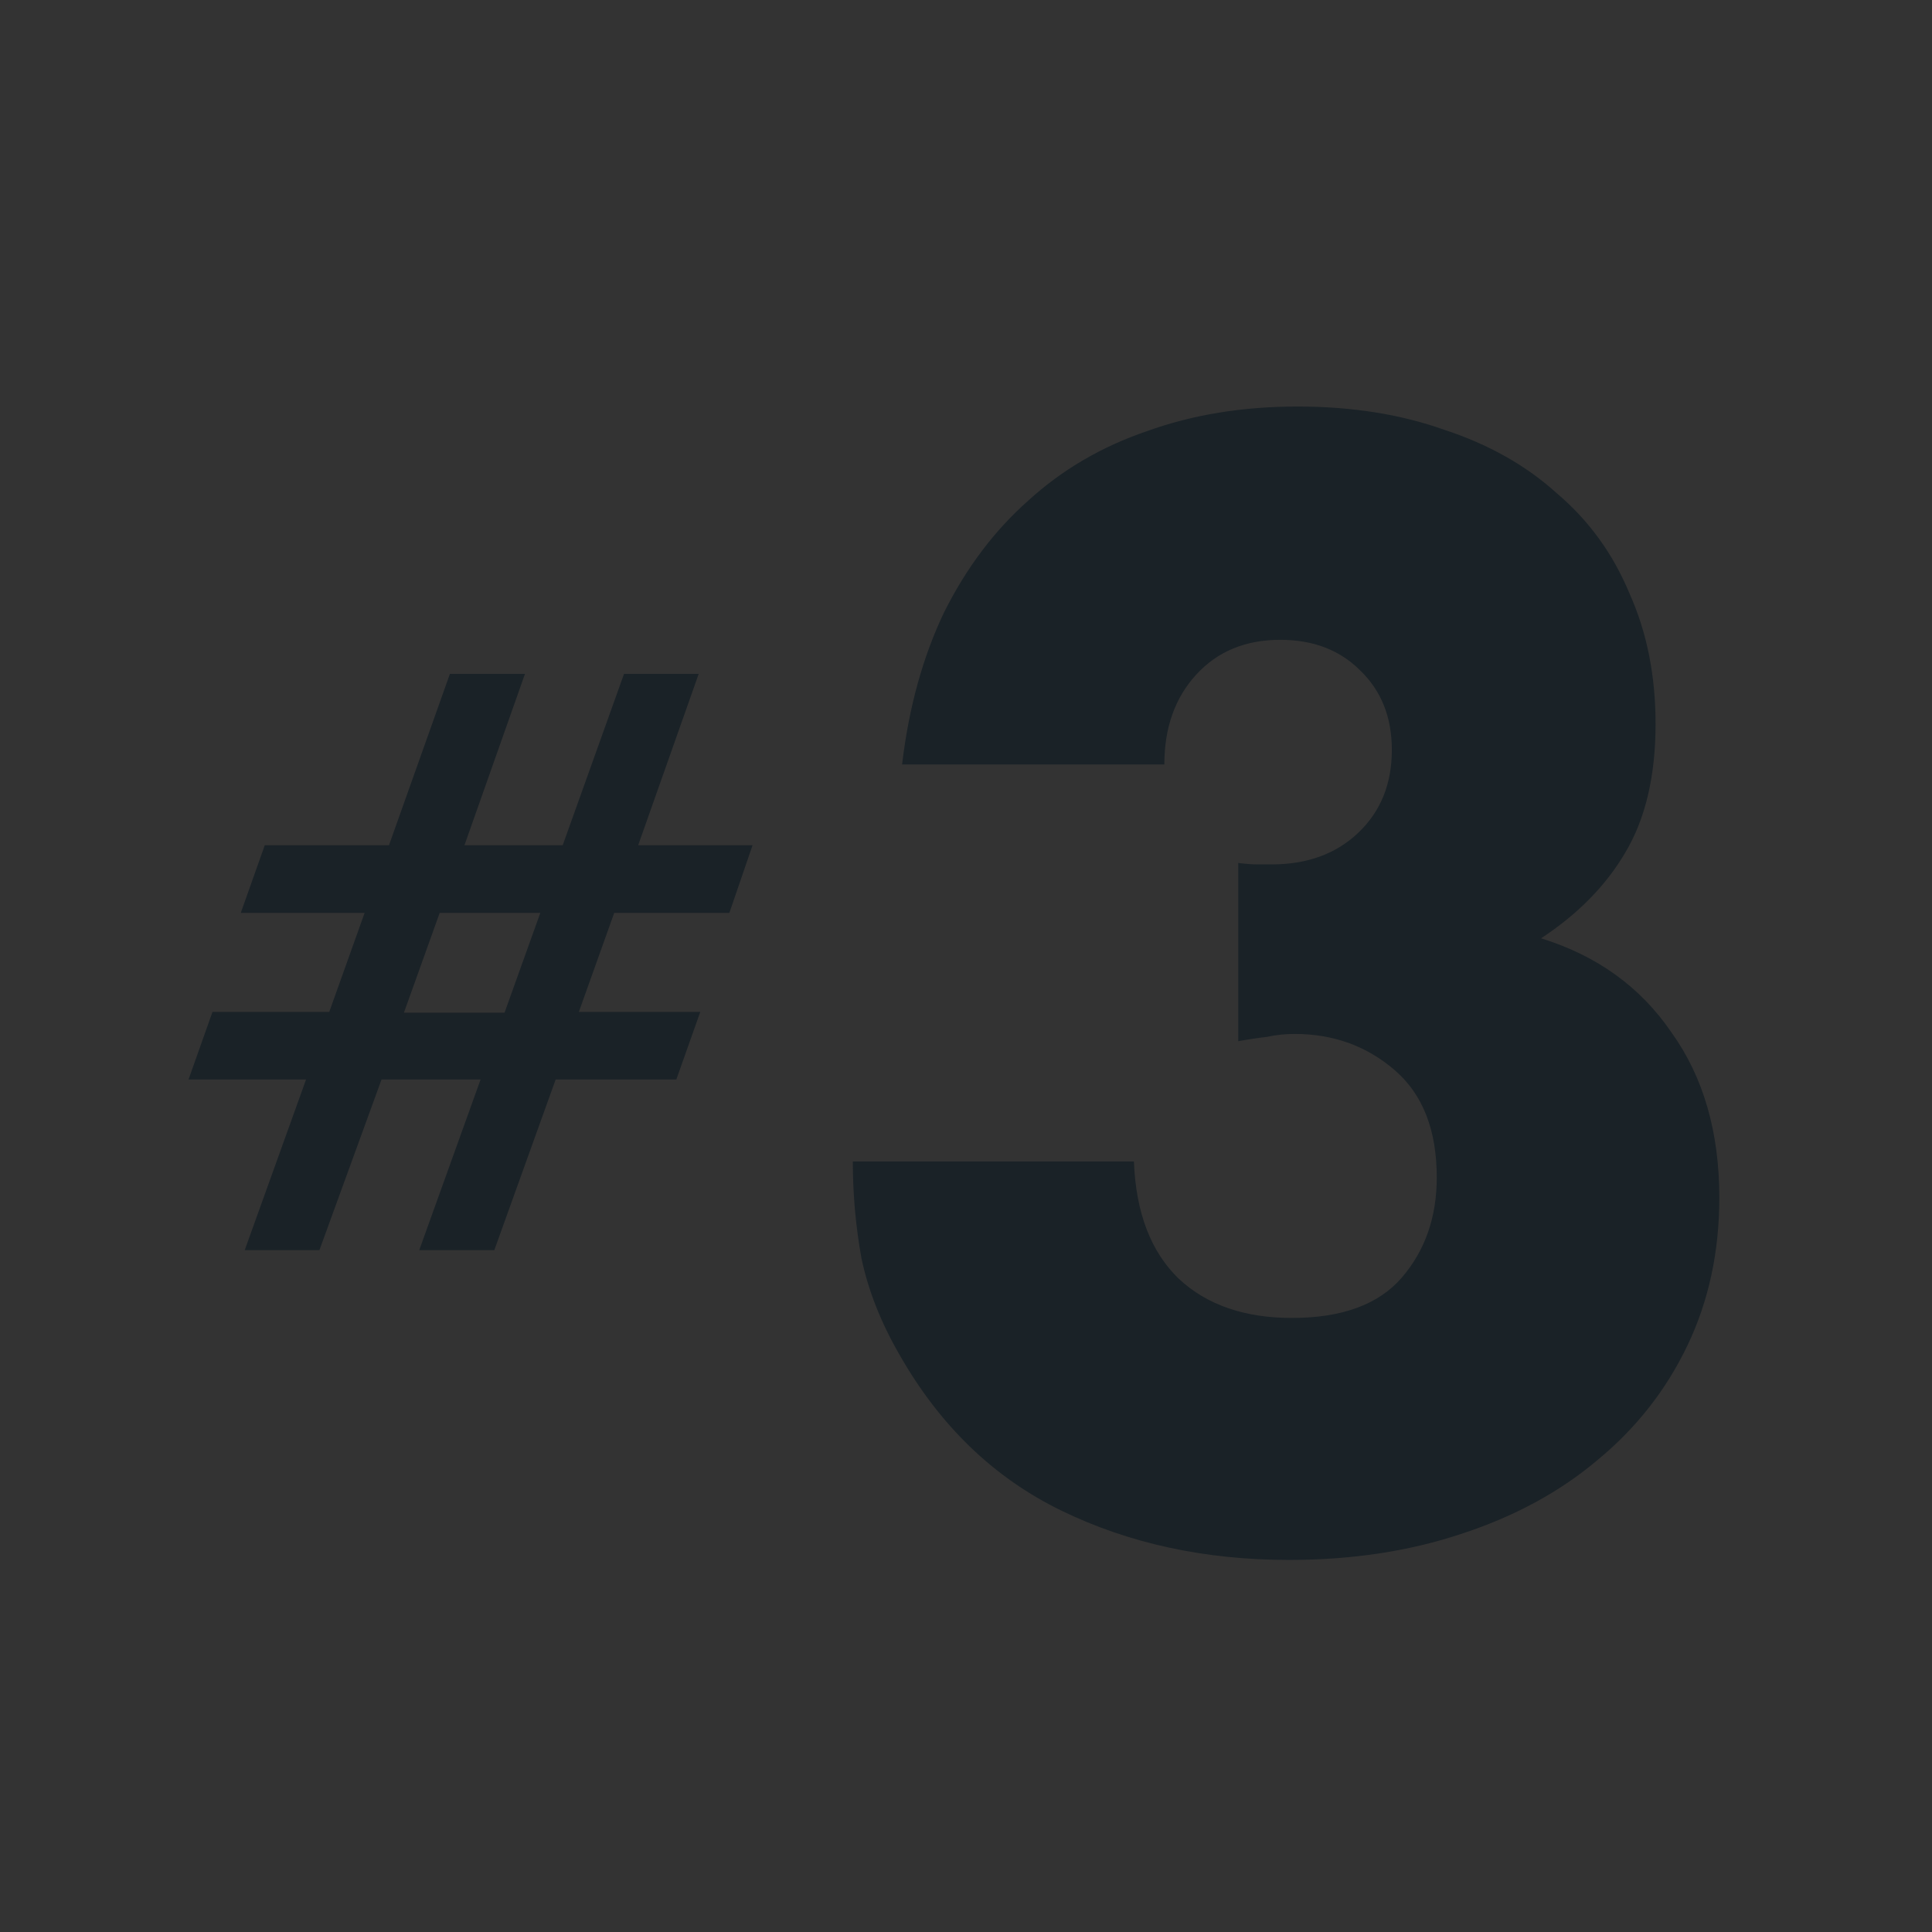 <svg
xmlns="http://www.w3.org/2000/svg"
xmlns:xlink="http://www.w3.org/1999/xlink"
width="48"
height="48"
viewBox="0 0 48 48">
  <rect x="0" y="0" width="48" height="48" fill="#333333" stroke="none"/>
  <defs>
    <symbol id="Icon-three">
        
<path d="M30.764 21.44C30.956 21.464 31.112 21.476 31.232 21.476C31.376 21.476 31.496 21.476 31.592 21.476C32.48 21.476 33.2 21.212 33.752 20.684C34.304 20.156 34.58 19.472 34.58 18.632C34.58 17.816 34.316 17.156 33.788 16.652C33.284 16.148 32.624 15.896 31.808 15.896C30.944 15.896 30.248 16.184 29.72 16.76C29.192 17.336 28.928 18.08 28.928 18.992H22.412C22.58 17.576 22.928 16.316 23.456 15.212C24.008 14.108 24.704 13.184 25.544 12.44C26.384 11.672 27.368 11.096 28.496 10.712C29.624 10.304 30.872 10.1 32.24 10.1C33.584 10.1 34.796 10.292 35.876 10.676C36.98 11.036 37.916 11.564 38.684 12.26C39.476 12.932 40.076 13.76 40.484 14.744C40.916 15.704 41.132 16.784 41.132 17.984C41.132 19.28 40.88 20.348 40.376 21.188C39.896 22.004 39.2 22.712 38.288 23.312C39.68 23.744 40.76 24.524 41.528 25.652C42.32 26.756 42.716 28.124 42.716 29.756C42.716 31.1 42.452 32.324 41.924 33.428C41.396 34.532 40.652 35.48 39.692 36.272C38.756 37.064 37.628 37.676 36.308 38.108C35.012 38.54 33.584 38.756 32.024 38.756C29.936 38.756 28.052 38.348 26.372 37.532C24.692 36.716 23.348 35.42 22.34 33.644C21.884 32.852 21.572 32.06 21.404 31.268C21.26 30.476 21.188 29.672 21.188 28.856H28.172C28.22 30.128 28.592 31.1 29.288 31.772C29.984 32.42 30.92 32.744 32.096 32.744C33.344 32.744 34.256 32.408 34.832 31.736C35.408 31.064 35.696 30.236 35.696 29.252C35.696 28.076 35.348 27.188 34.652 26.588C33.956 25.988 33.128 25.688 32.168 25.688C31.928 25.688 31.7 25.712 31.484 25.76C31.268 25.784 31.028 25.82 30.764 25.868V21.44Z"  class="" style=""/>
<path d="M10.924 22.68L10.035 25.16H12.535L13.424 22.68H10.924ZM11.178 16.742H13.043L11.539 21H13.98L15.504 16.742H17.359L15.855 21H18.697L18.121 22.68H15.26L14.381 25.141H17.398L16.803 26.82H13.805L12.281 31.059H10.416L11.94 26.82H9.479L7.936 31.059H6.08L7.604 26.82H4.684L5.279 25.141H8.18L9.059 22.68H5.982L6.578 21H9.664L11.178 16.742Z"  class="" style=""/>

    </symbol>
  </defs>
    <view id="default" viewBox="0 0 48 48"></view>
    <use data-variant="default" xlink:href="#Icon-three" x="0" y="0" fill="#1A2227" />
    <view id="primary" viewBox="0 48 48 48"></view>
    <use data-variant="primary" xlink:href="#Icon-three" x="0" y="48" fill="#FDE83C" />
    <view id="secondary" viewBox="0 96 48 48"></view>
    <use data-variant="secondary" xlink:href="#Icon-three" x="0" y="96" fill="#078942" />
    <view id="dark" viewBox="0 144 48 48"></view>
    <use data-variant="dark" xlink:href="#Icon-three" x="0" y="144" fill="#1A2227" />
    <view id="light" viewBox="0 192 48 48"></view>
    <use data-variant="light" xlink:href="#Icon-three" x="0" y="192" fill="#FFFFFF" />
    <view id="correct" viewBox="0 240 48 48"></view>
    <use data-variant="correct" xlink:href="#Icon-three" x="0" y="240" fill="#00A85A" />
    <view id="error" viewBox="0 288 48 48"></view>
    <use data-variant="error" xlink:href="#Icon-three" x="0" y="288" fill="#E60510" />
    <view id="text" viewBox="0 336 48 48"></view>
    <use data-variant="text" xlink:href="#Icon-three" x="0" y="336" fill="#1A2227" />
    <view id="neutral" viewBox="0 384 48 48"></view>
    <use data-variant="neutral" xlink:href="#Icon-three" x="0" y="384" fill="#e5e5e5" />
    <view id="highlight" viewBox="0 432 48 48"></view>
    <use data-variant="highlight" xlink:href="#Icon-three" x="0" y="432" fill="#FDE83C" />
    <view id="link" viewBox="0 480 48 48"></view>
    <use data-variant="link" xlink:href="#Icon-three" x="0" y="480" fill="#065395" />
    <view id="border" viewBox="0 528 48 48"></view>
    <use data-variant="border" xlink:href="#Icon-three" x="0" y="528" fill="#E2E6EC" />
    <view id="disabled" viewBox="0 576 48 48"></view>
    <use data-variant="disabled" xlink:href="#Icon-three" x="0" y="576" fill="#D2D8E1" />
</svg>
